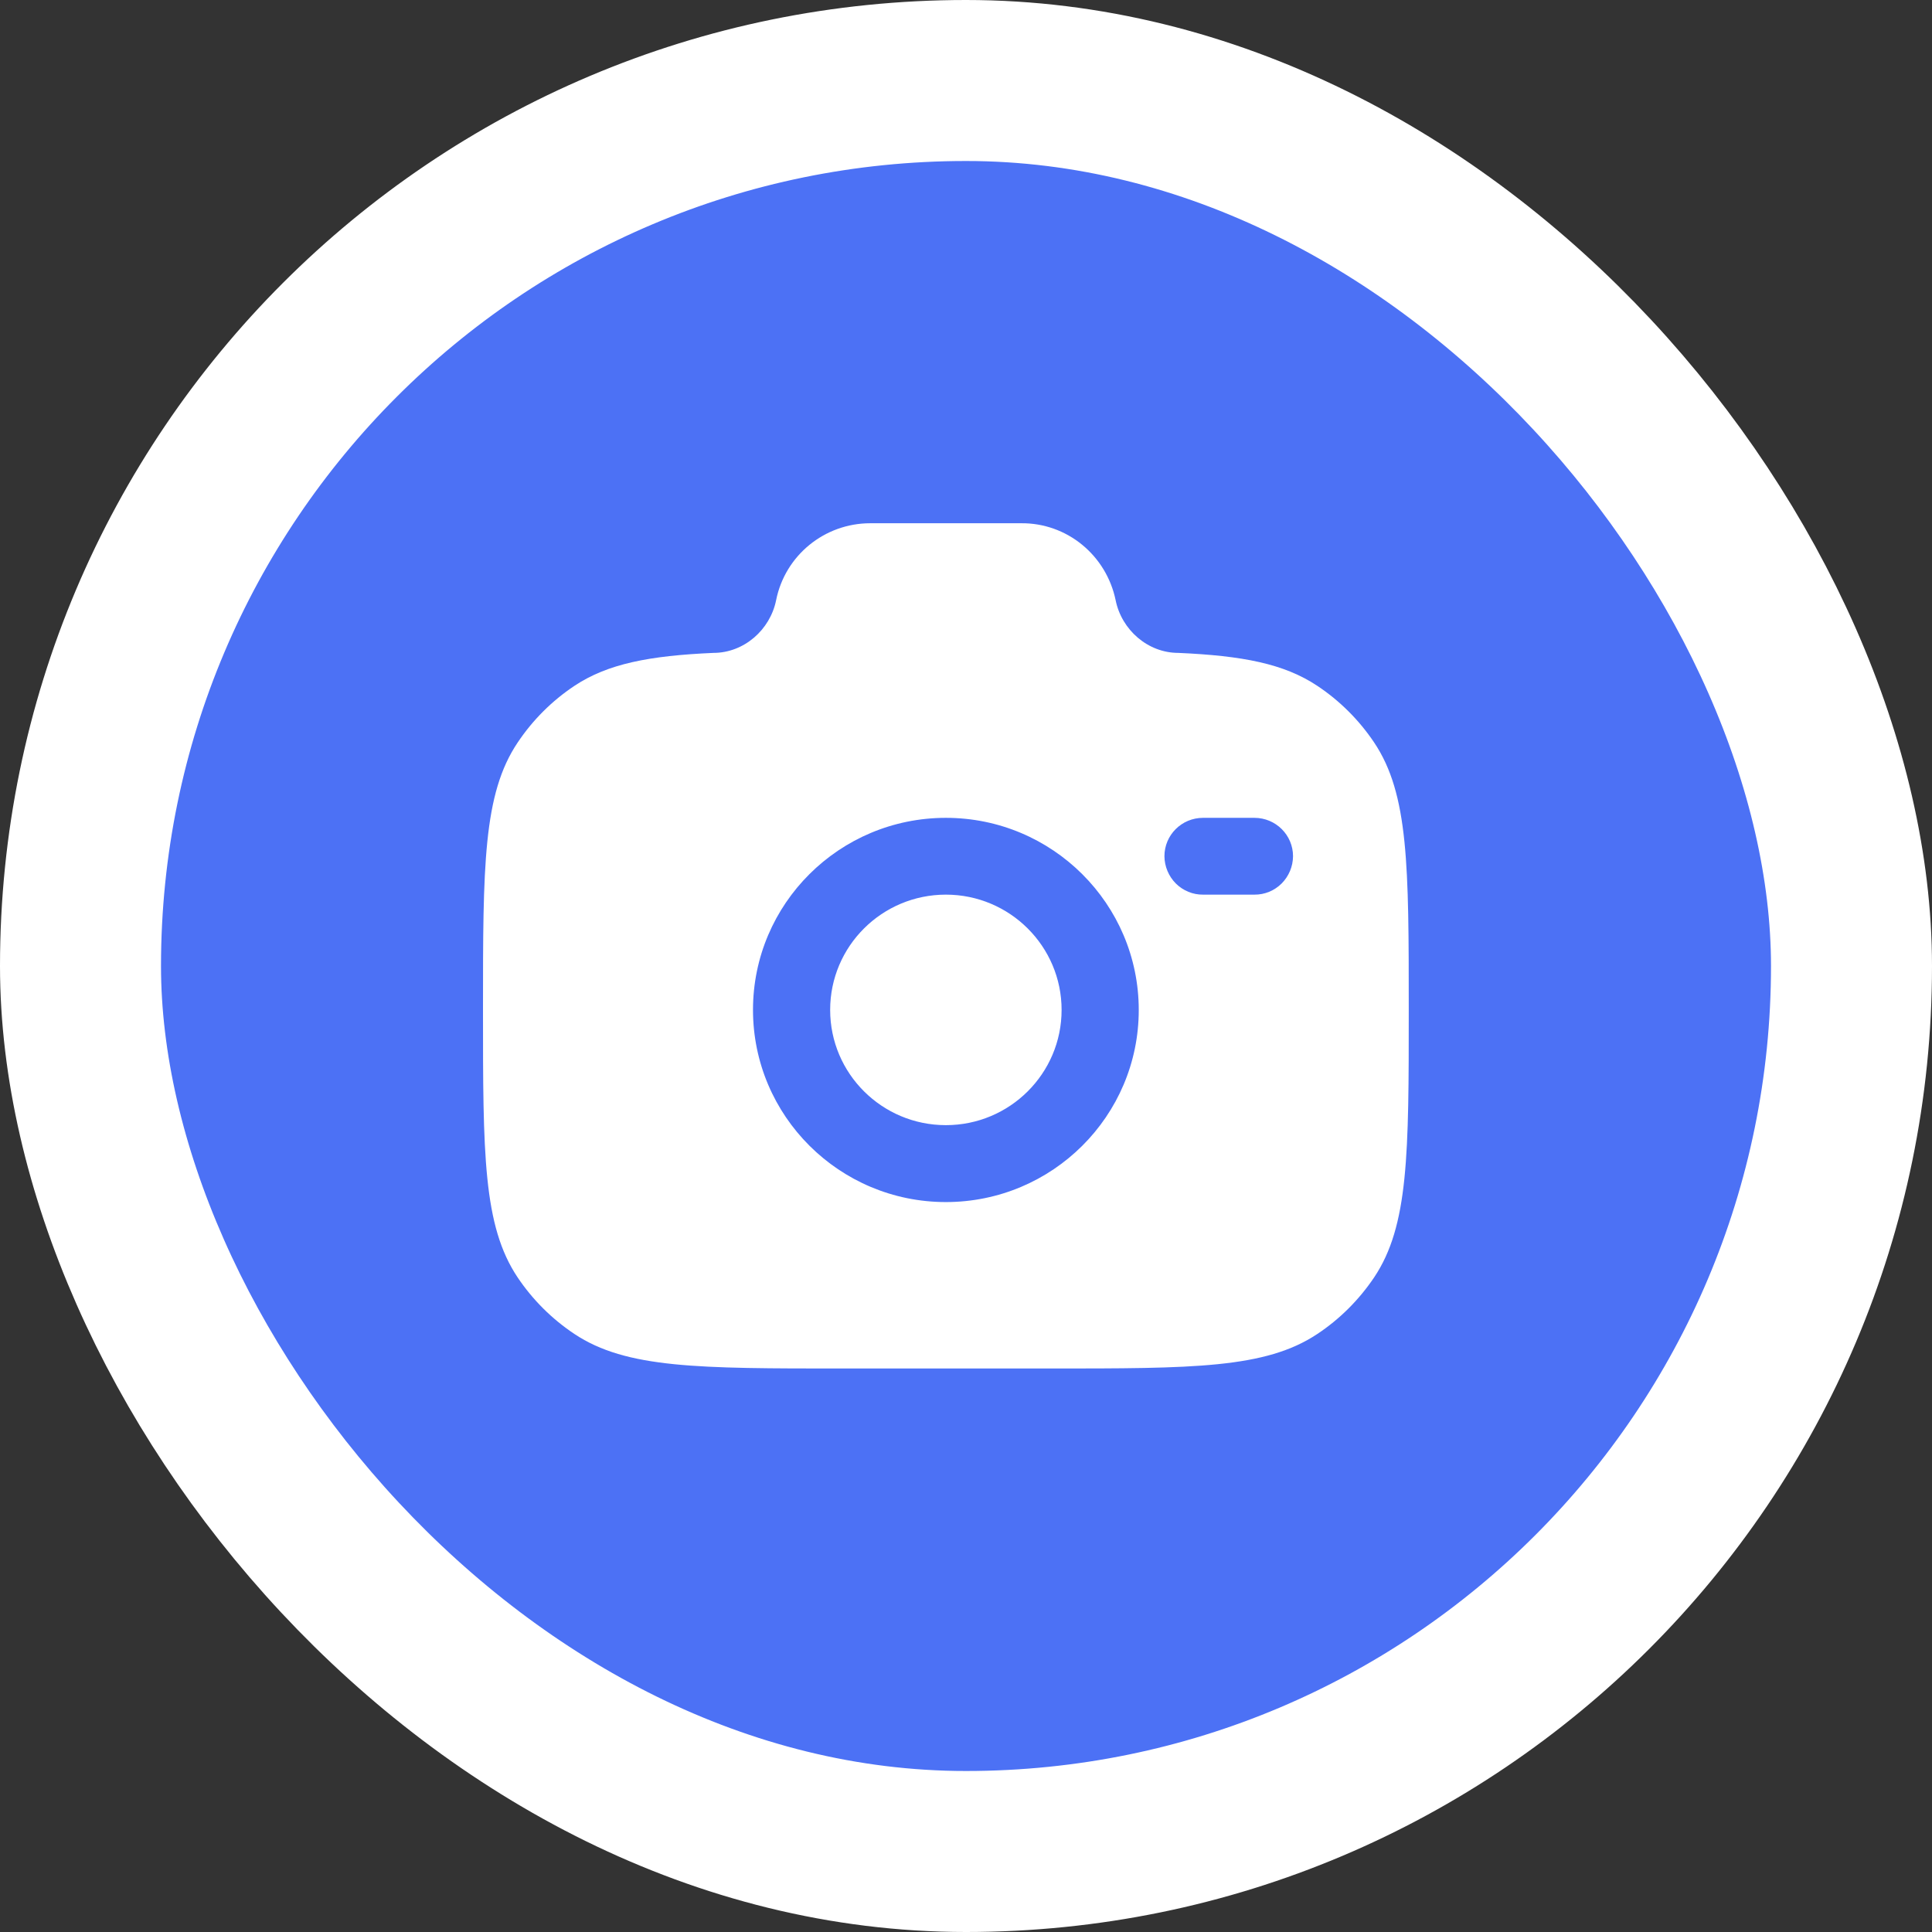 <svg width="48" height="48" viewBox="0 0 48 48" fill="none" xmlns="http://www.w3.org/2000/svg">
<rect x="0" y="0" width="48" height="48" fill="#333333" stroke="none"/>
<rect x="2" y="2" width="44" height="44" rx="22" fill="#4C71F5" stroke="white" stroke-width="4"/>
<path fill-rule="evenodd" clip-rule="evenodd" d="M20.945 34H26.055C29.644 34 31.44 34 32.729 33.142C33.285 32.773 33.764 32.295 34.139 31.738C35 30.454 35 28.666 35 25.091C35 21.517 35 19.728 34.139 18.445C33.764 17.887 33.285 17.41 32.729 17.04C31.901 16.488 30.863 16.291 29.275 16.221C28.517 16.221 27.865 15.649 27.717 14.909C27.604 14.366 27.309 13.88 26.883 13.532C26.457 13.184 25.926 12.996 25.379 13H21.621C20.485 13 19.506 13.799 19.283 14.909C19.135 15.649 18.483 16.221 17.725 16.221C16.138 16.291 15.1 16.489 14.271 17.04C13.715 17.41 13.237 17.887 12.863 18.445C12 19.728 12 21.515 12 25.091C12 28.667 12 30.453 12.861 31.738C13.234 32.293 13.712 32.77 14.271 33.142C15.56 34 17.355 34 20.945 34ZM23.5 20.319C20.854 20.319 18.708 22.455 18.708 25.09C18.708 27.726 20.855 29.865 23.5 29.865C26.145 29.865 28.292 27.728 28.292 25.093C28.292 22.457 26.145 20.319 23.5 20.319ZM23.5 22.227C21.913 22.227 20.625 23.509 20.625 25.091C20.625 26.672 21.913 27.954 23.5 27.954C25.087 27.954 26.375 26.672 26.375 25.091C26.375 23.511 25.087 22.227 23.5 22.227ZM28.93 21.273C28.93 20.745 29.359 20.319 29.889 20.319H31.166C31.695 20.319 32.125 20.745 32.125 21.273C32.123 21.528 32.02 21.772 31.841 21.951C31.661 22.13 31.419 22.229 31.167 22.227H29.889C29.765 22.228 29.641 22.205 29.525 22.157C29.41 22.11 29.304 22.04 29.215 21.952C29.126 21.863 29.055 21.757 29.006 21.641C28.957 21.524 28.931 21.399 28.93 21.273Z" fill="white"/>
</svg>
